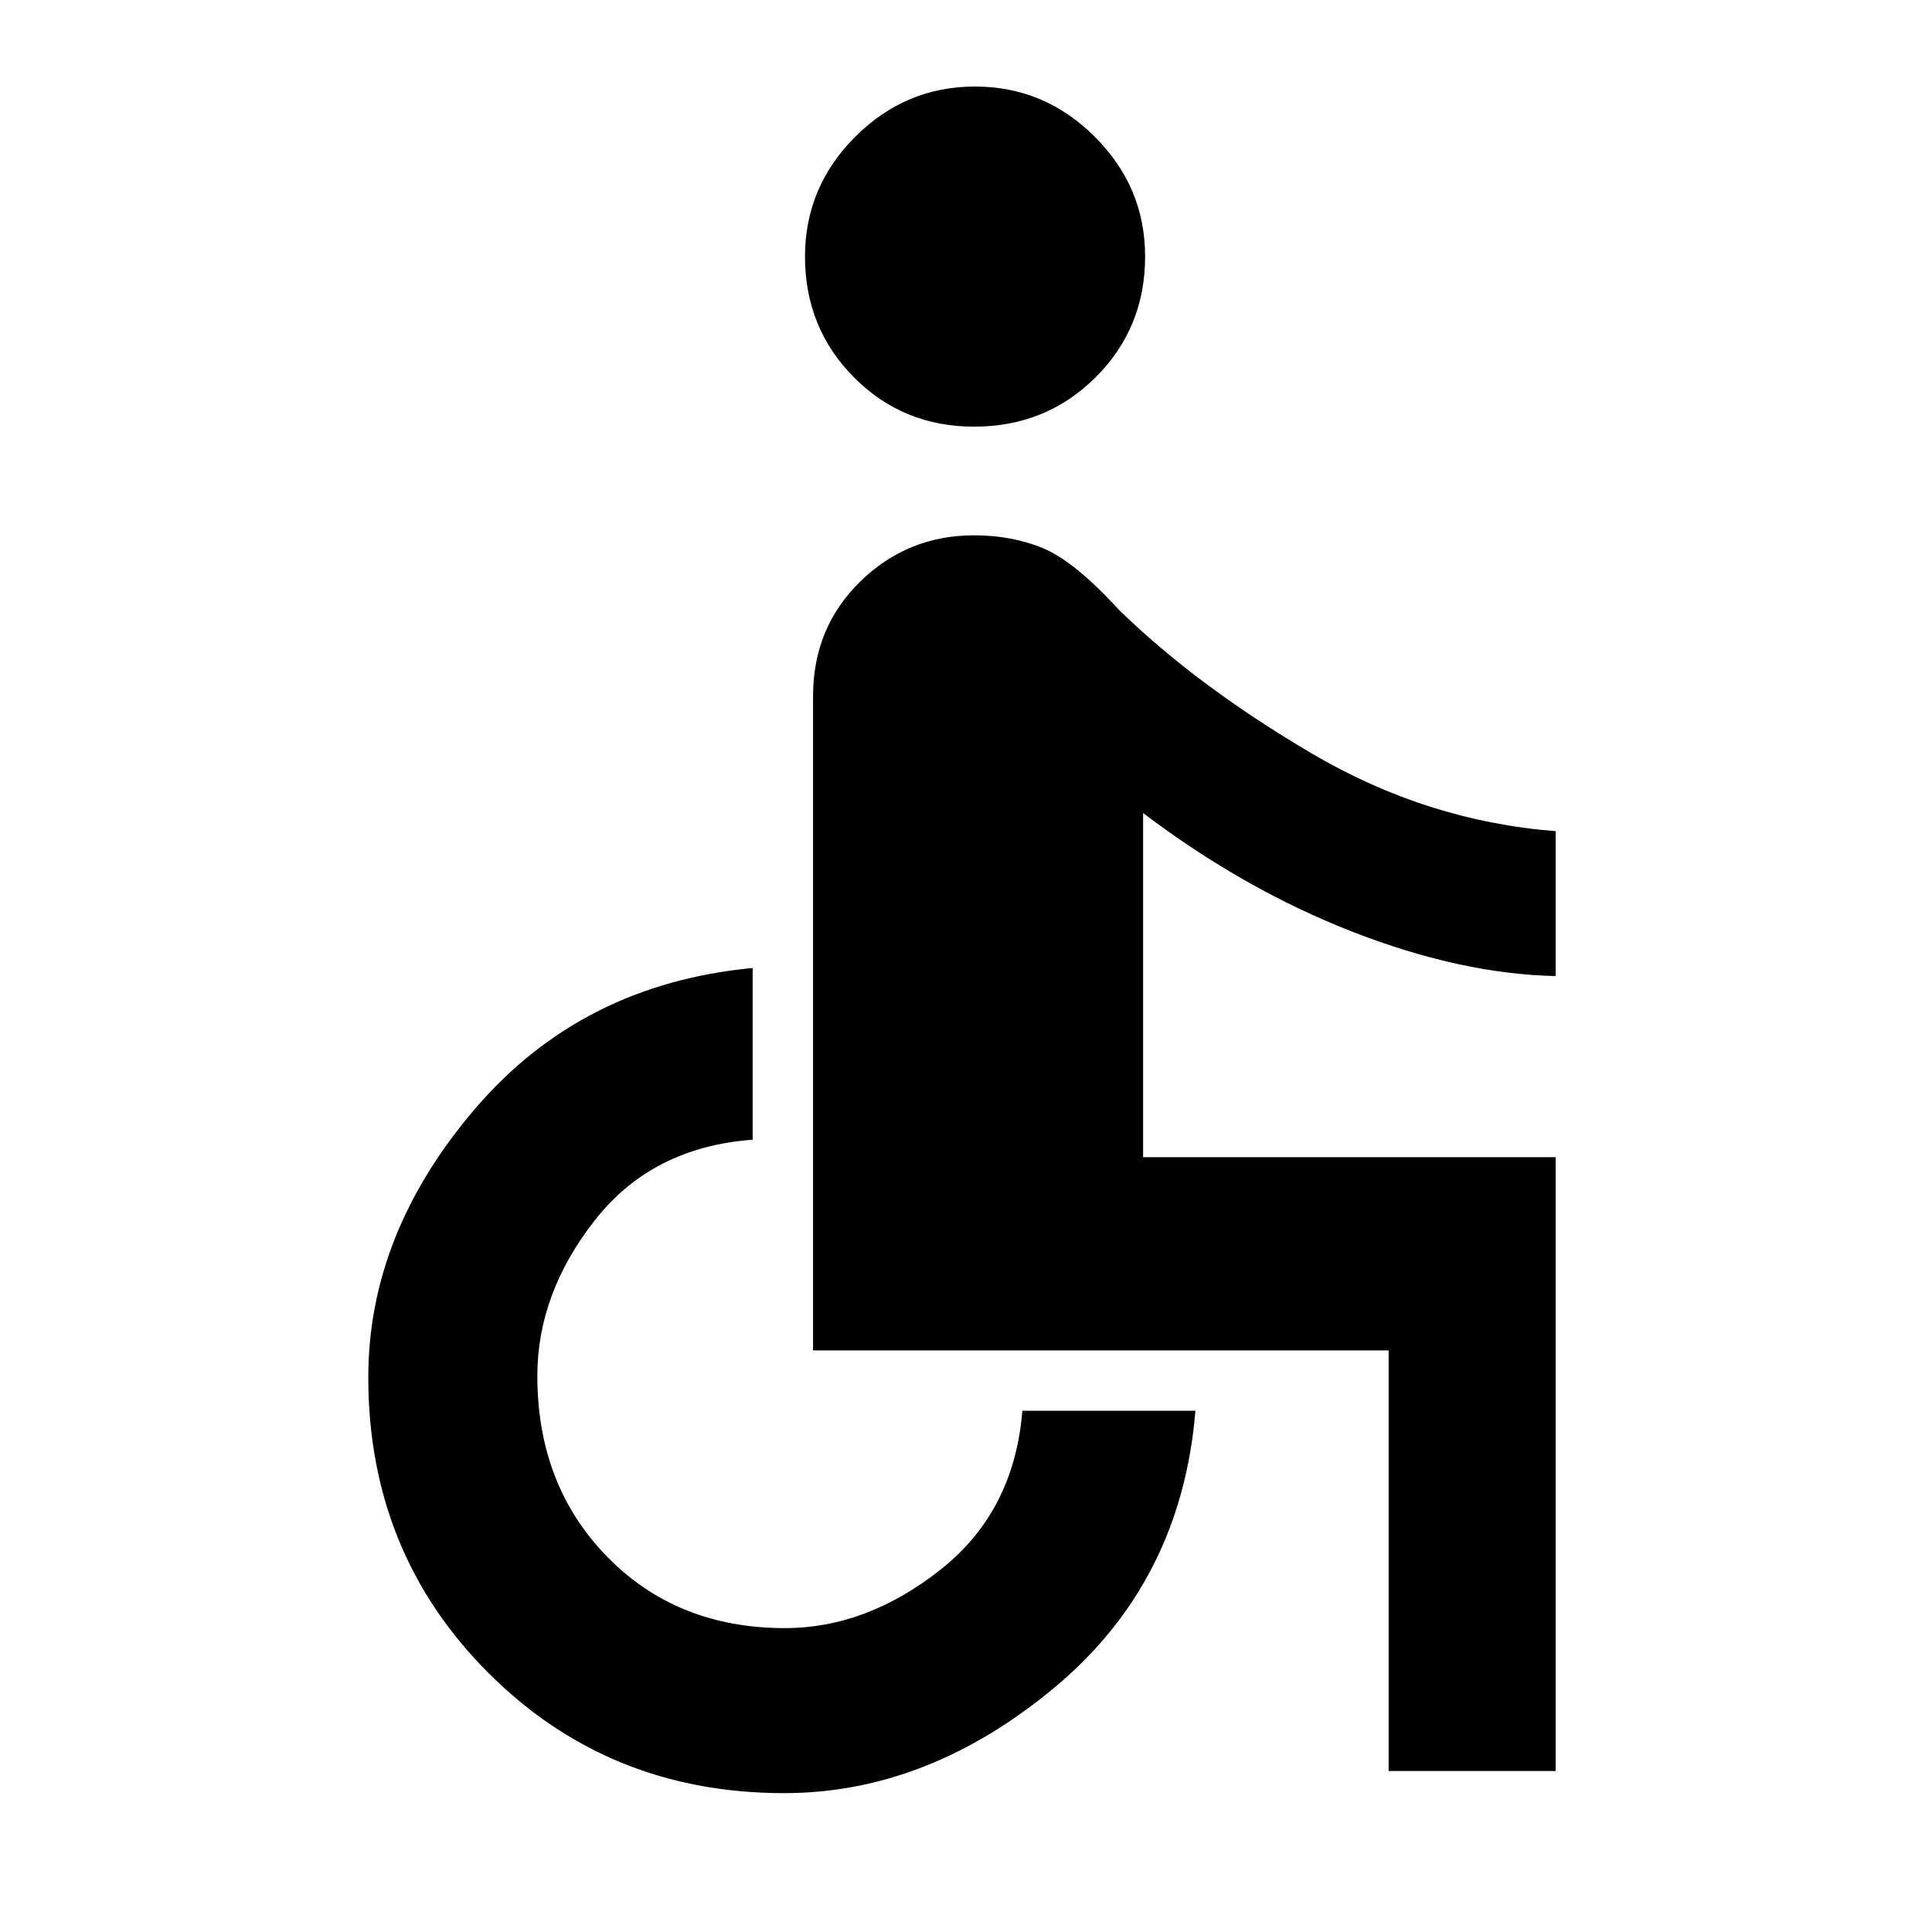 <svg xmlns="http://www.w3.org/2000/svg" width="48" height="48" viewBox="0 -960 960 960"><path d="M484-748q-35.35 0-59.675-24.5Q400-797 400-832.54q0-34.54 24.96-59.5t59.5-24.96Q519-917 544-892.04t25 59.5q0 35.54-24.619 60.04Q519.763-748 484-748ZM690-80v-209H404v-325q0-34.175 23.5-57.088Q451-694 484-694q19 0 34.5 6.5t37.767 30.792Q595-619 652-585.5 709-552 773-547v72q-47-1-100.867-21.974Q618.265-517.949 568-556v171h205v305h-83ZM389.588-69q-87.169 0-146.878-59.71Q183-188.419 183-275.588 183-347 236-409t138-70v85.312q-50 3.688-78.5 40.111-28.5 36.424-28.5 77.244Q267-222 301.667-186.5 336.333-151 390-151q40.56 0 77.28-29T508-259h86q-7 85-70 137.5T389.588-69Z"/></svg>
